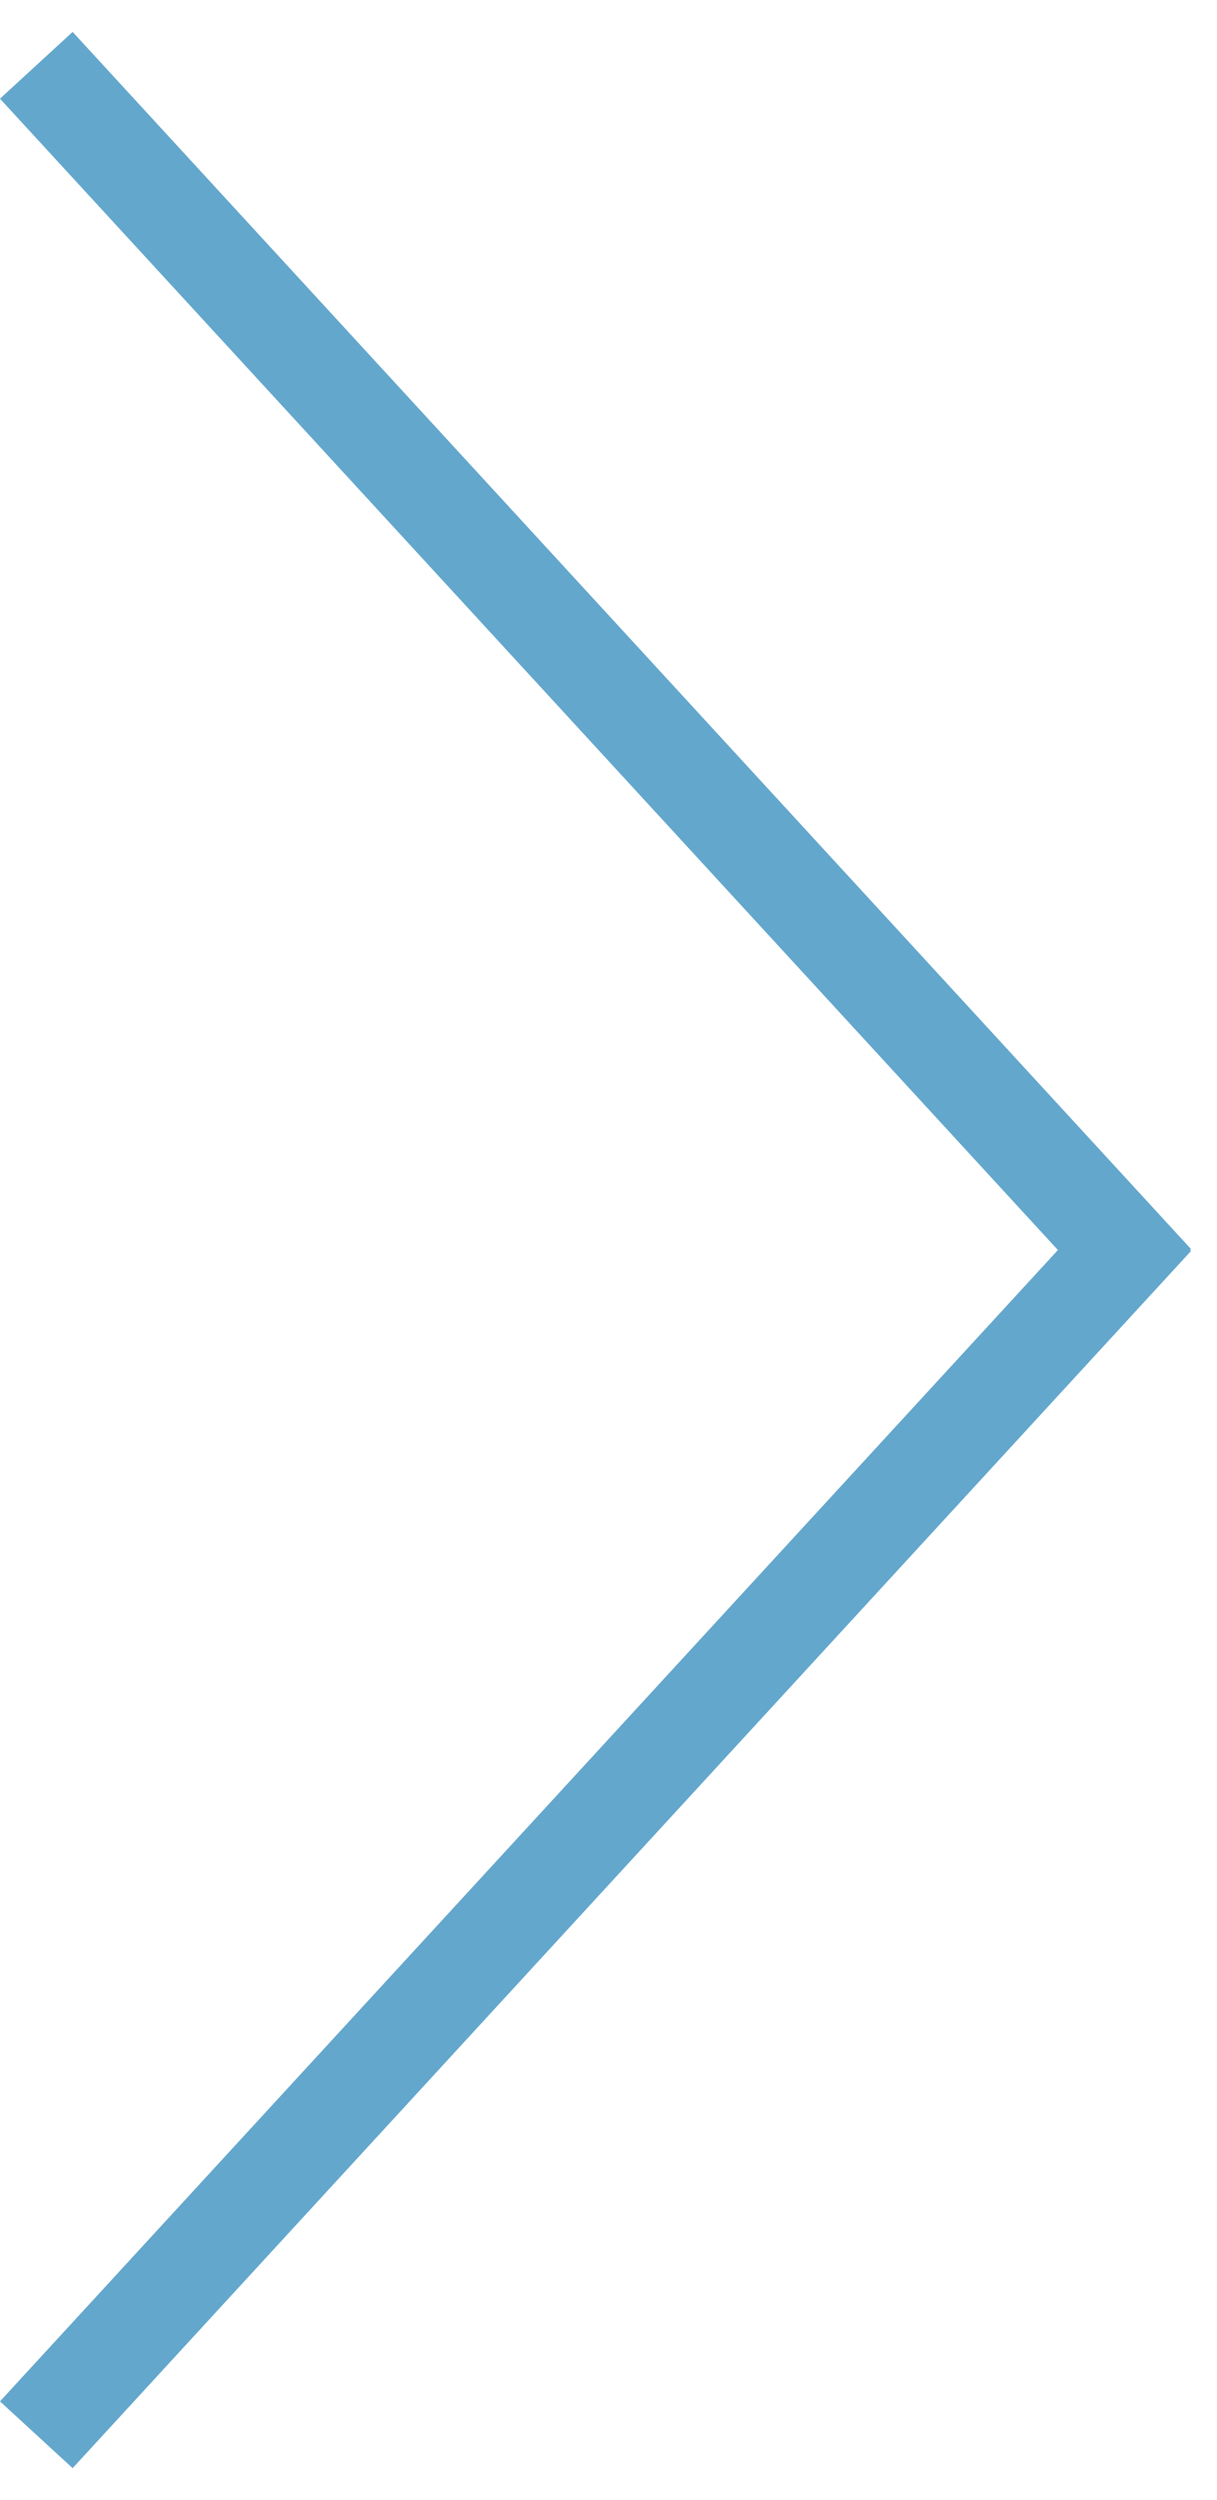 <svg width="37" height="76" viewBox="0 0 37 76" fill="none" xmlns="http://www.w3.org/2000/svg">
<line x1="1.104" y1="1.985" x2="35.105" y2="38.985" stroke="#63A7CC" stroke-width="3"/>
<line x1="35.105" y1="37.015" x2="1.104" y2="74.015" stroke="#63A7CC" stroke-width="3"/>
</svg>
